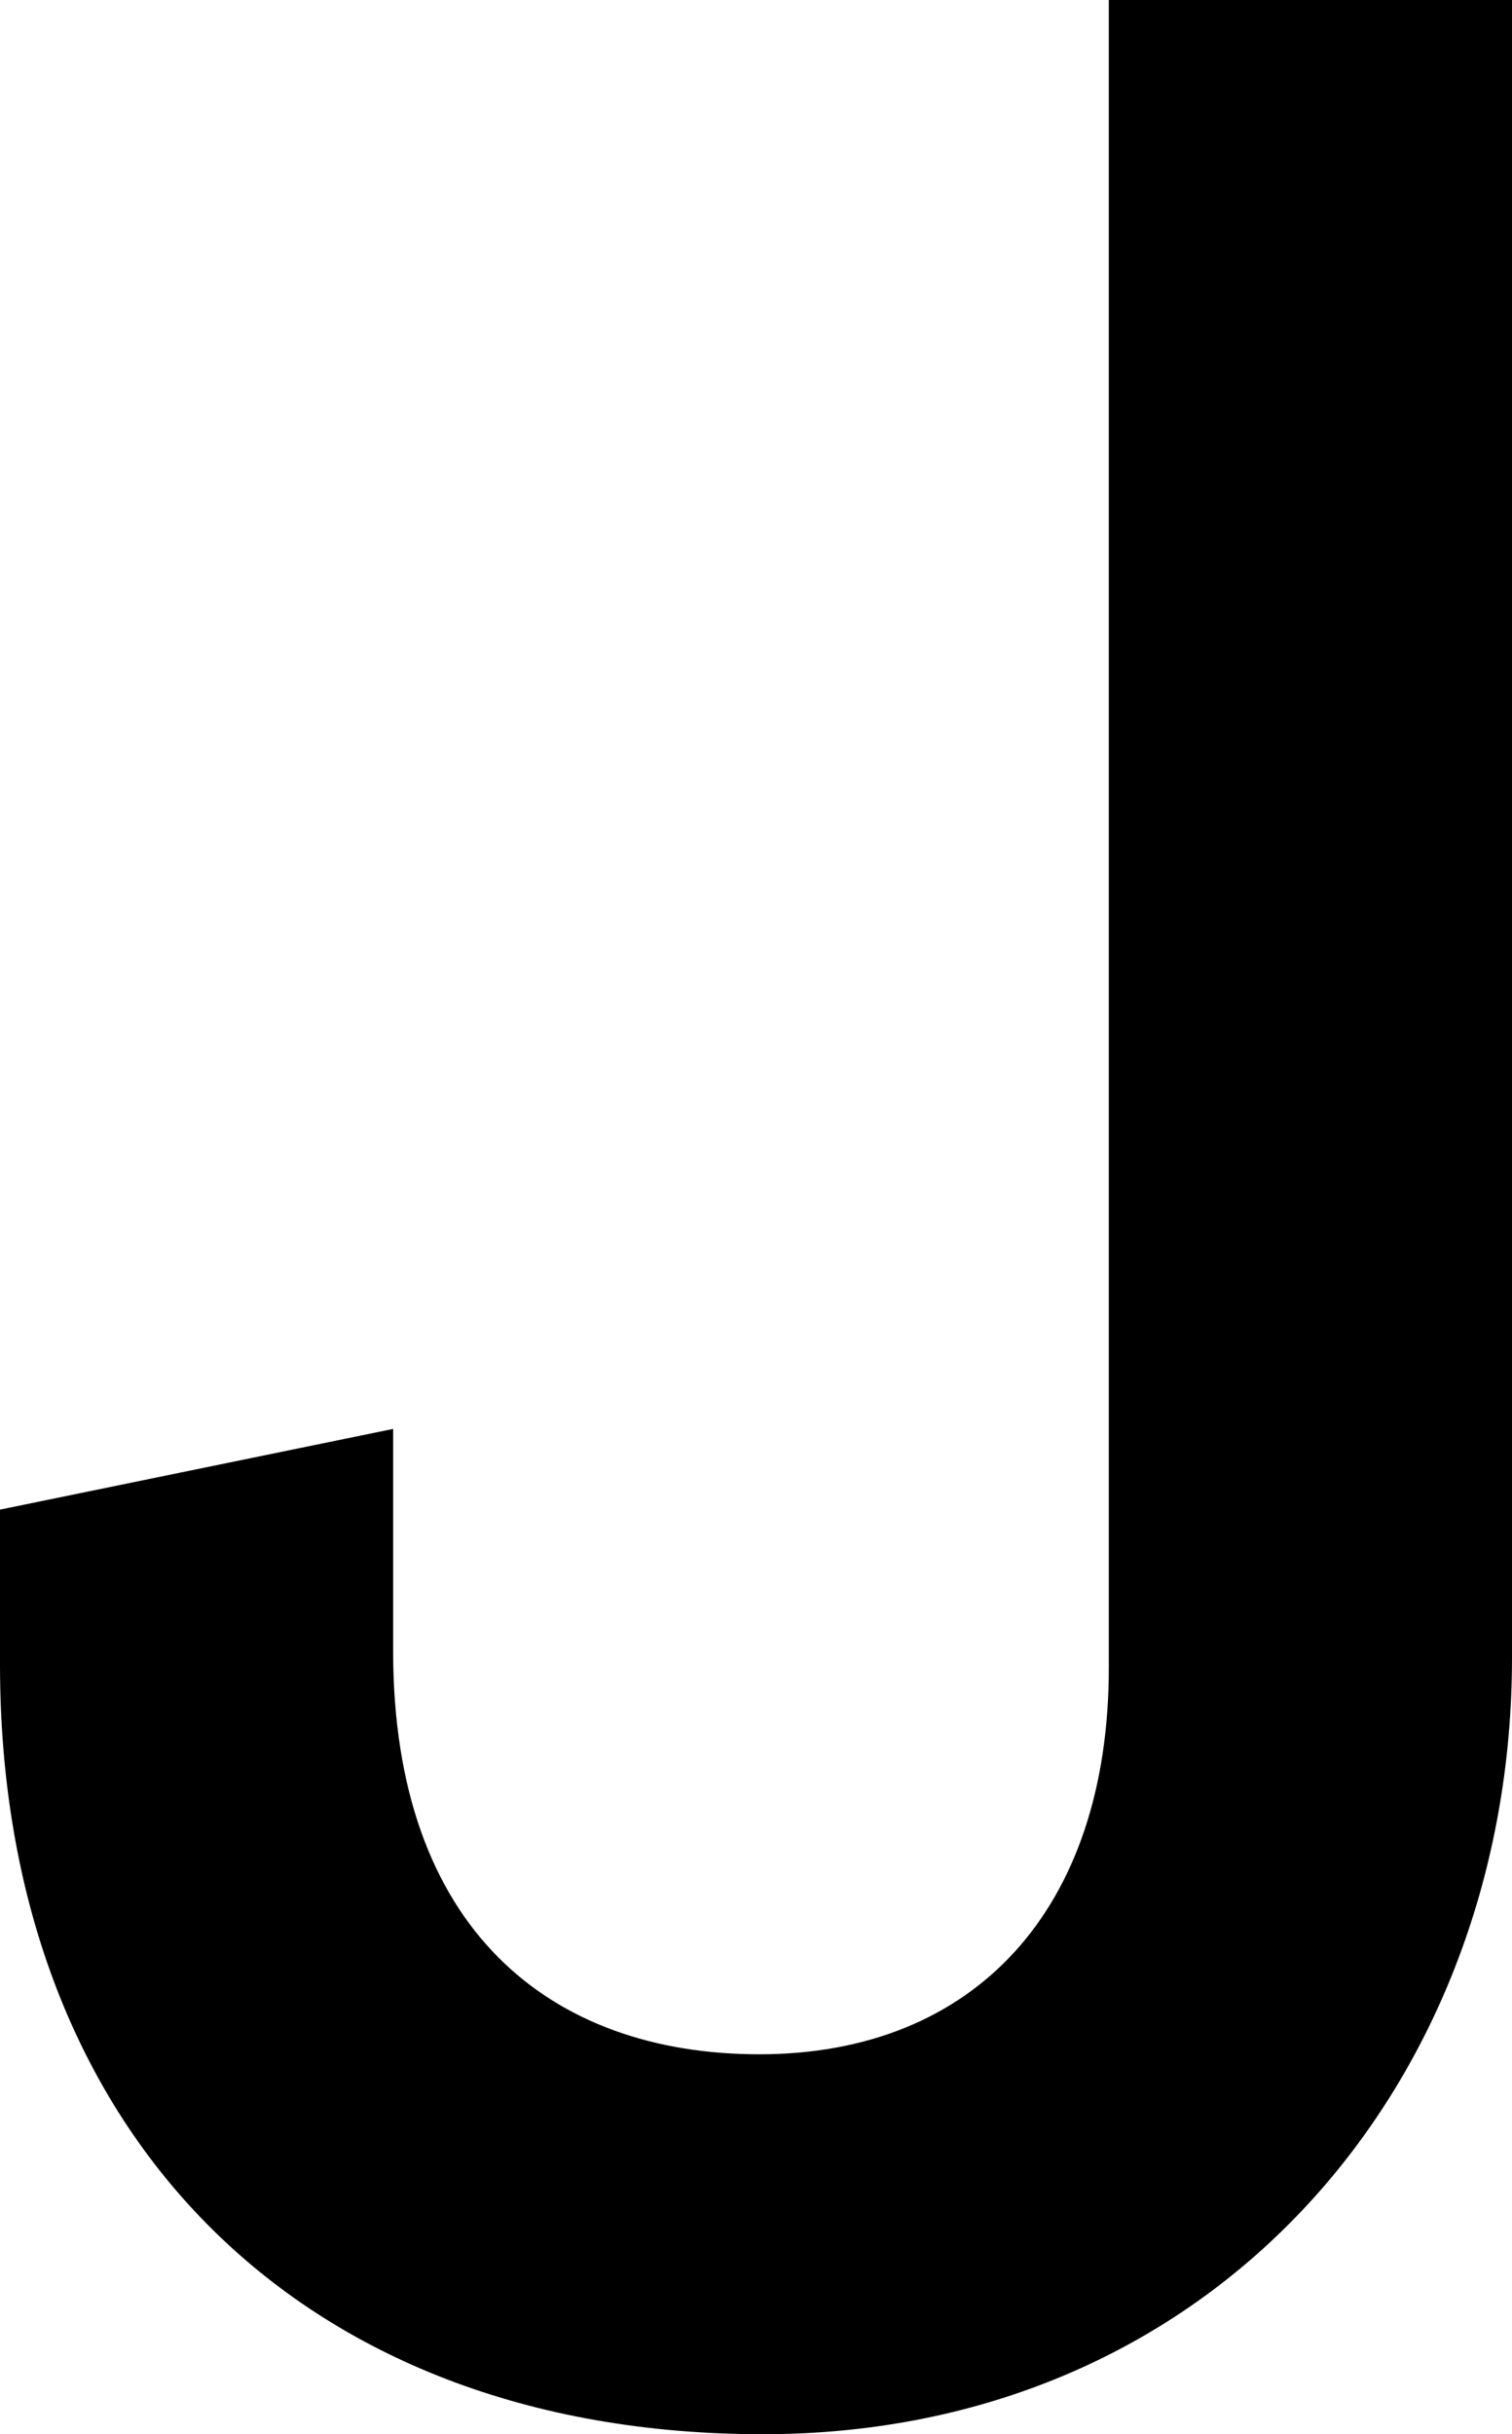 <svg xmlns="http://www.w3.org/2000/svg" width="63.479" height="102.134" viewBox="0 0 63.479 102.134" preserveAspectRatio="none">
  <path d="M0,63.34l16.505-3.386v9.311c0,11.709,6.63,16.928,15.376,16.928,9.028,0,14.671-6.066,14.671-16.223V0H63.479V69.547c0,17.774-12.413,32.587-31.457,32.587C12.414,102.134,0,89.3,0,69.829Z"/>
</svg>
